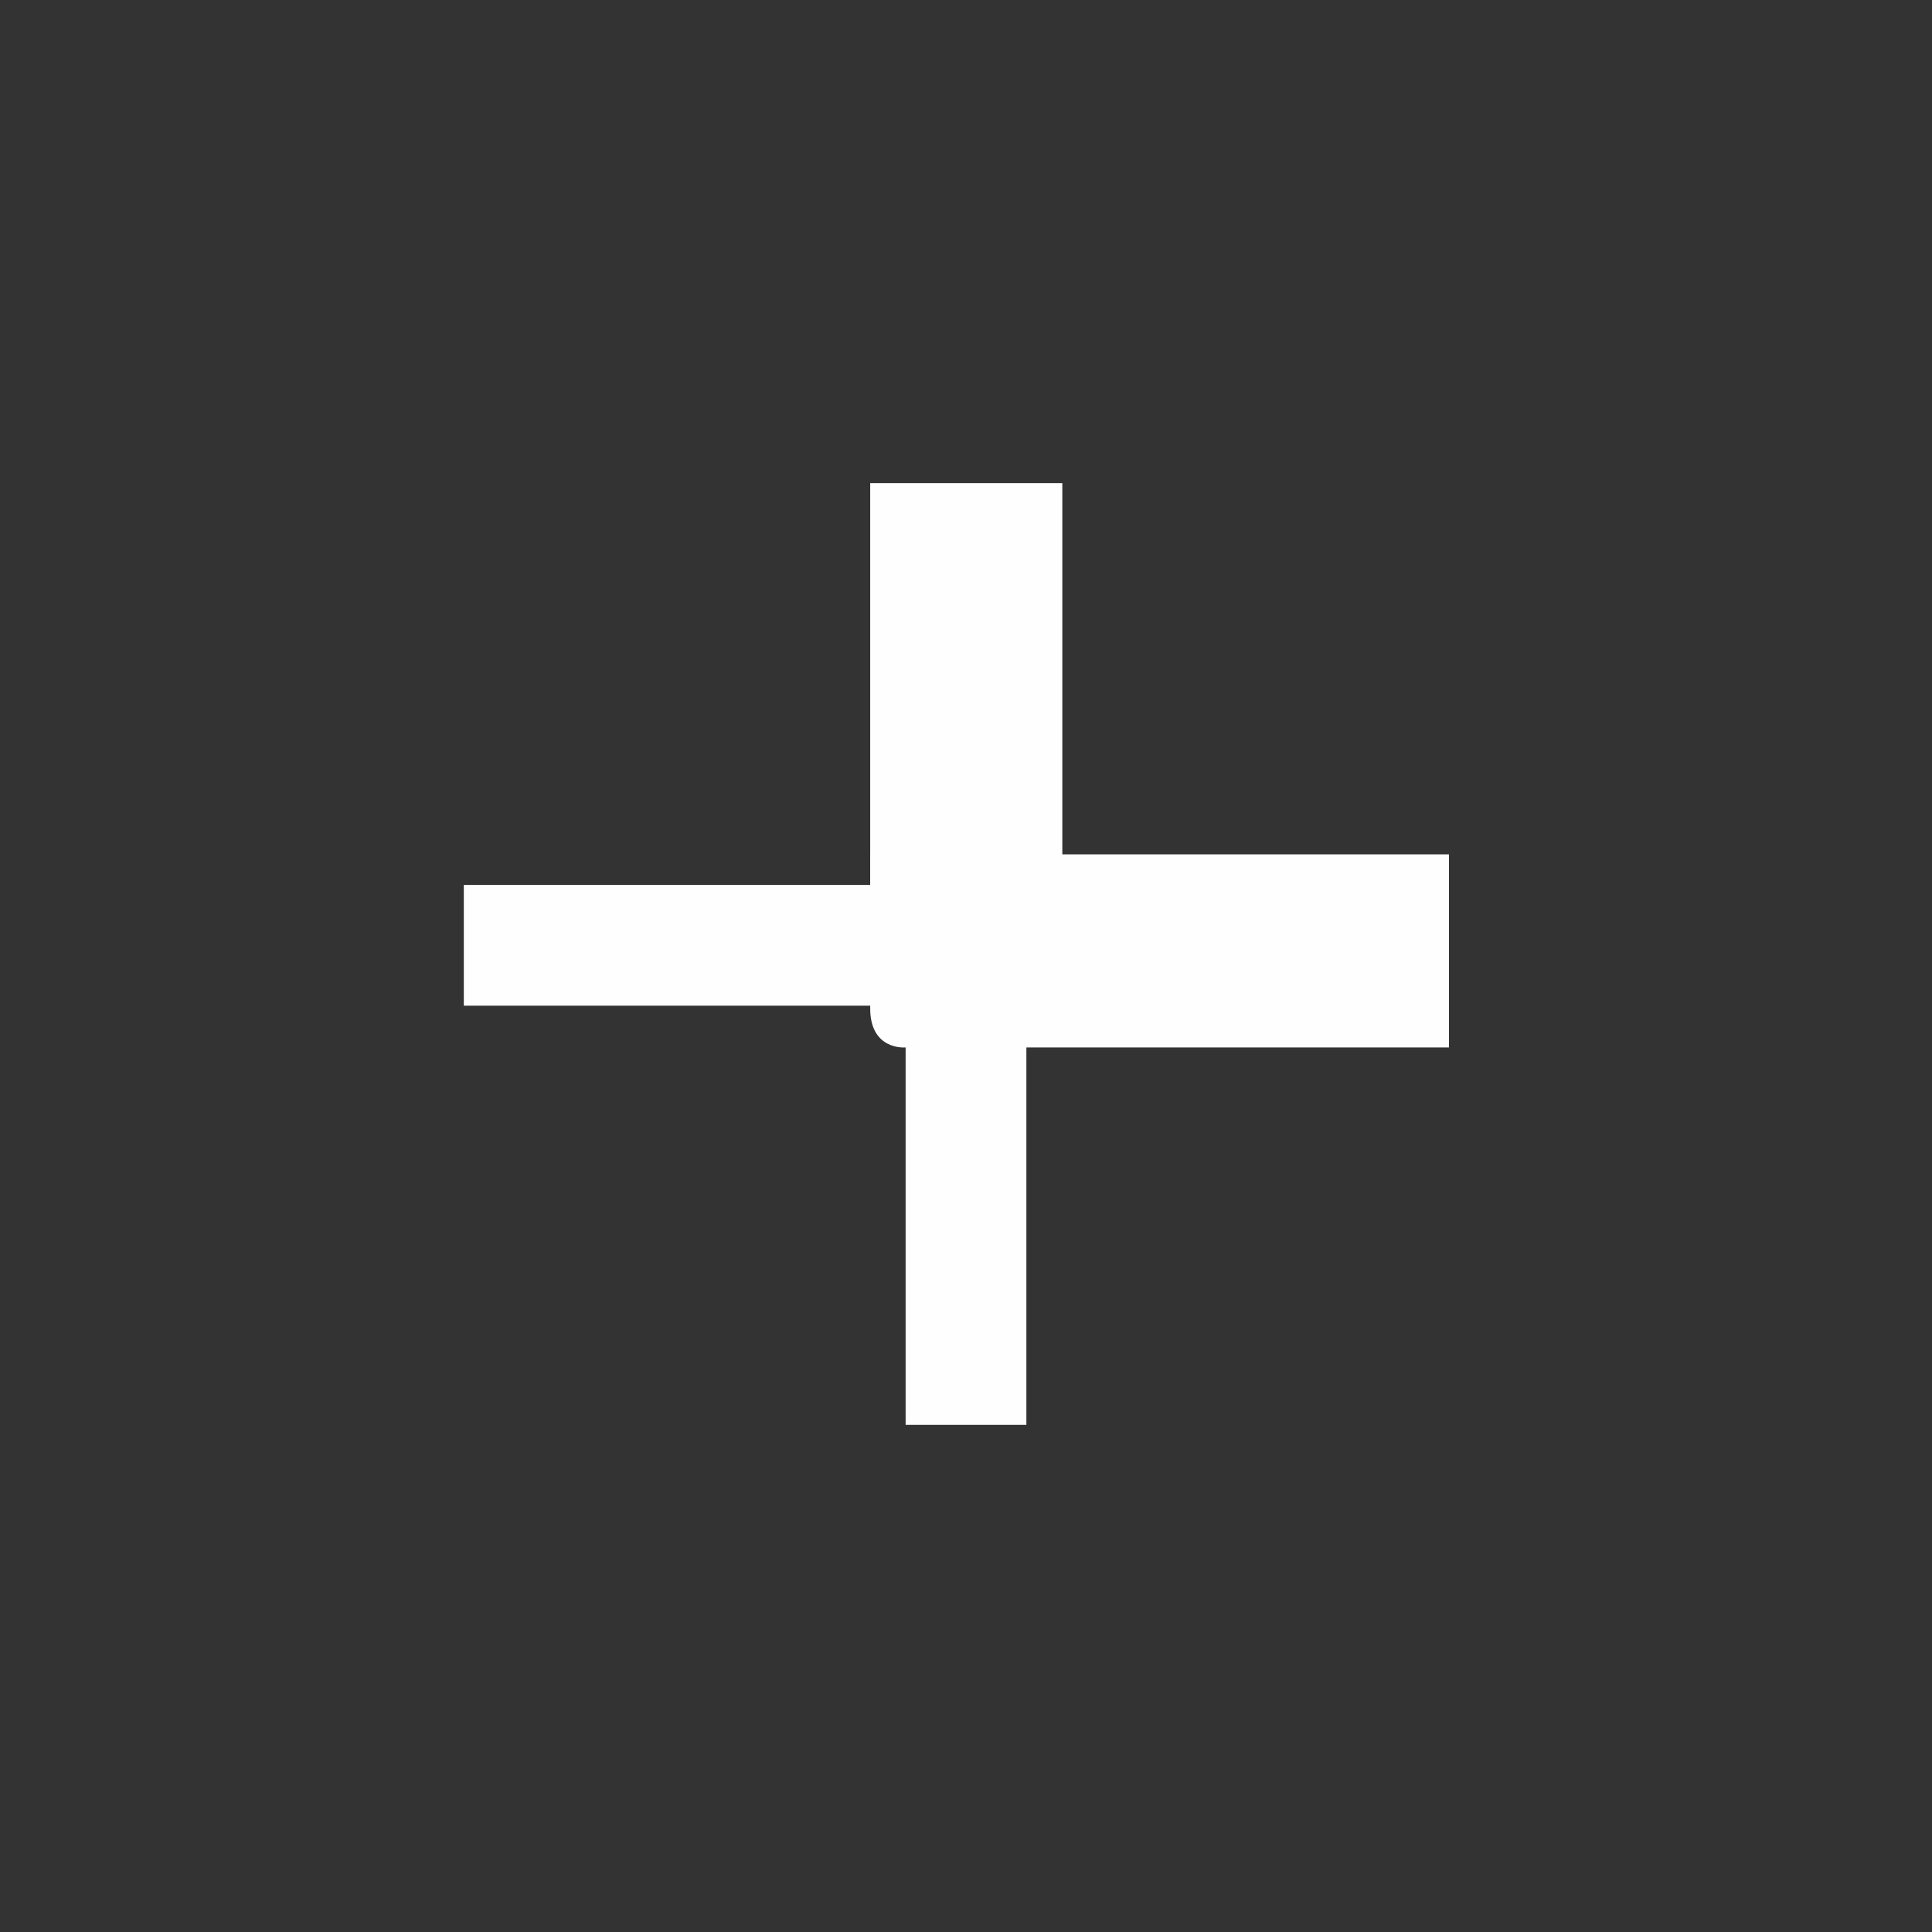 <?xml version="1.0" encoding="UTF-8" standalone="no"?>
<svg
   xmlns:dc="http://purl.org/dc/elements/1.1/"
   xmlns:cc="http://creativecommons.org/ns#"
   xmlns:rdf="http://www.w3.org/1999/02/22-rdf-syntax-ns#"
   xmlns:svg="http://www.w3.org/2000/svg"
   xmlns="http://www.w3.org/2000/svg"
   xmlns:sodipodi="http://sodipodi.sourceforge.net/DTD/sodipodi-0.dtd"
   xmlns:inkscape="http://www.inkscape.org/namespaces/inkscape"
   width="320"
   height="320"
   id="svg2"
   version="1.1"
   inkscape:version="0.48.4 r9939"
   sodipodi:docname="notice_information_mainwaterwayaheadleft.svg">
  <rect width="100%" height="100%" fill="#333333" stroke="none"/>
  <defs
     id="defs13">
    <inkscape:path-effect
       effect="gears"
       id="path-effect3774"
       is_visible="true"
       teeth="6"
       phi="-1.2" />
    <inkscape:path-effect
       effect="bend_path"
       id="path-effect3772"
       is_visible="false"
       bendpath="m 95.79,316.512 c 144.429,-206.425 223.313,-11.743 339.548,0"
       prop_scale="1.19"
       scale_y_rel="false"
       vertical="false"
       bendpath-nodetypes="cc" />
  </defs>
  <sodipodi:namedview
     pagecolor="#ffffff"
     bordercolor="#666666"
     borderopacity="1"
     objecttolerance="10"
     gridtolerance="10"
     guidetolerance="10"
     inkscape:pageopacity="0"
     inkscape:pageshadow="2"
     inkscape:window-width="1920"
     inkscape:window-height="1004"
     id="namedview11"
     showgrid="true"
     inkscape:zoom="1"
     inkscape:cx="67.358396"
     inkscape:cy="215.64646"
     inkscape:window-x="1680"
     inkscape:window-y="0"
     inkscape:window-maximized="1"
     inkscape:current-layer="svg2"
     inkscape:snap-bbox="true"
     inkscape:object-nodes="true"
     inkscape:snap-midpoints="true"
     inkscape:snap-grids="true"
     inkscape:snap-bbox-edge-midpoints="true"
     showguides="true"
     inkscape:guide-bbox="true"
     inkscape:snap-global="false">
    <inkscape:grid
       type="xygrid"
       id="grid2990"
       empspacing="5"
       visible="true"
       enabled="true"
       snapvisiblegridlinesonly="true"
       spacingx="10px"
       spacingy="10px"
       dotted="false" />
    <sodipodi:guide
       orientation="1,0"
       position="55.202,260.589"
       id="guide3872" />
    <sodipodi:guide
       orientation="1,0"
       position="265.178,340"
       id="guide3874" />
    <sodipodi:guide
       orientation="0,1"
       position="317.801,264.961"
       id="guide3876" />
    <sodipodi:guide
       orientation="0,1"
       position="325.098,54.759"
       id="guide3878" />
  </sodipodi:namedview>
  <path
     style="font-size:medium;font-style:normal;font-variant:normal;font-weight:normal;font-stretch:normal;text-indent:0;text-align:start;text-decoration:none;line-height:normal;letter-spacing:normal;word-spacing:normal;text-transform:none;direction:ltr;block-progression:tb;writing-mode:lr-tb;text-anchor:start;baseline-shift:baseline;color:#000000;fill:#fefefe;fill-opacity:1;fill-rule:nonzero;stroke:none;stroke-width:15.171;marker:none;visibility:visible;display:inline;overflow:visible;enable-background:accumulate;font-family:Sans;-inkscape-font-specification:Sans"
     d="m 144.134,166.806 c -0.124,7.237 5.826,6.683 5.826,6.683 l 79.966,0 10.073,0 0,-31.979 -10.073,0 -75.719,0 -10.073,0 c 0,0 0.145,16.865 0,25.296 z"
     id="path4072"
     inkscape:connector-curvature="0"
     sodipodi:nodetypes="scccccccs" />
  <path
     style="font-size:medium;font-style:normal;font-variant:normal;font-weight:normal;font-stretch:normal;text-indent:0;text-align:start;text-decoration:none;line-height:normal;letter-spacing:normal;word-spacing:normal;text-transform:none;direction:ltr;block-progression:tb;writing-mode:lr-tb;text-anchor:start;baseline-shift:baseline;color:#000000;fill:#fefefe;fill-opacity:1;fill-rule:nonzero;stroke:none;stroke-width:15.171;marker:none;visibility:visible;display:inline;overflow:visible;enable-background:accumulate;font-family:Sans;-inkscape-font-specification:Sans"
     d="m 144.134,80.022 0,8.853 0,66.544 0,8.853 31.82,0 0,-8.853 0,-66.544 0,-8.853 -31.82,0 z"
     id="path4072-2"
     inkscape:connector-curvature="0" />
  <path
     style="font-size:medium;font-style:normal;font-variant:normal;font-weight:normal;font-stretch:normal;text-indent:0;text-align:start;text-decoration:none;line-height:normal;letter-spacing:normal;word-spacing:normal;text-transform:none;direction:ltr;block-progression:tb;writing-mode:lr-tb;text-anchor:start;baseline-shift:baseline;color:#000000;fill:#fefefe;fill-opacity:1;fill-rule:nonzero;stroke:none;stroke-width:15.171;marker:none;visibility:visible;display:inline;overflow:visible;enable-background:accumulate;font-family:Sans;-inkscape-font-specification:Sans"
     d="m 170,152.648 -20,0 0,5.494 0,72.365 0,5.494 20,0 0,-5.494 0,-72.365 0,-5.494 z"
     id="path4072-8-8"
     inkscape:connector-curvature="0" />
  <path
     style="font-size:medium;font-style:normal;font-variant:normal;font-weight:normal;font-stretch:normal;text-indent:0;text-align:start;text-decoration:none;line-height:normal;letter-spacing:normal;word-spacing:normal;text-transform:none;direction:ltr;block-progression:tb;writing-mode:lr-tb;text-anchor:start;baseline-shift:baseline;color:#000000;fill:#fefefe;fill-opacity:1;fill-rule:nonzero;stroke:none;stroke-width:15.171;marker:none;visibility:visible;display:inline;overflow:visible;enable-background:accumulate;font-family:Sans;-inkscape-font-specification:Sans"
     d="m 160.176,166.574 -1e-5,-20 -5.494,0 -72.365,0 -5.494,0 0,20 5.494,0 72.365,0 5.494,0 z"
     id="path4072-8-8-3"
     inkscape:connector-curvature="0" />
</svg>
